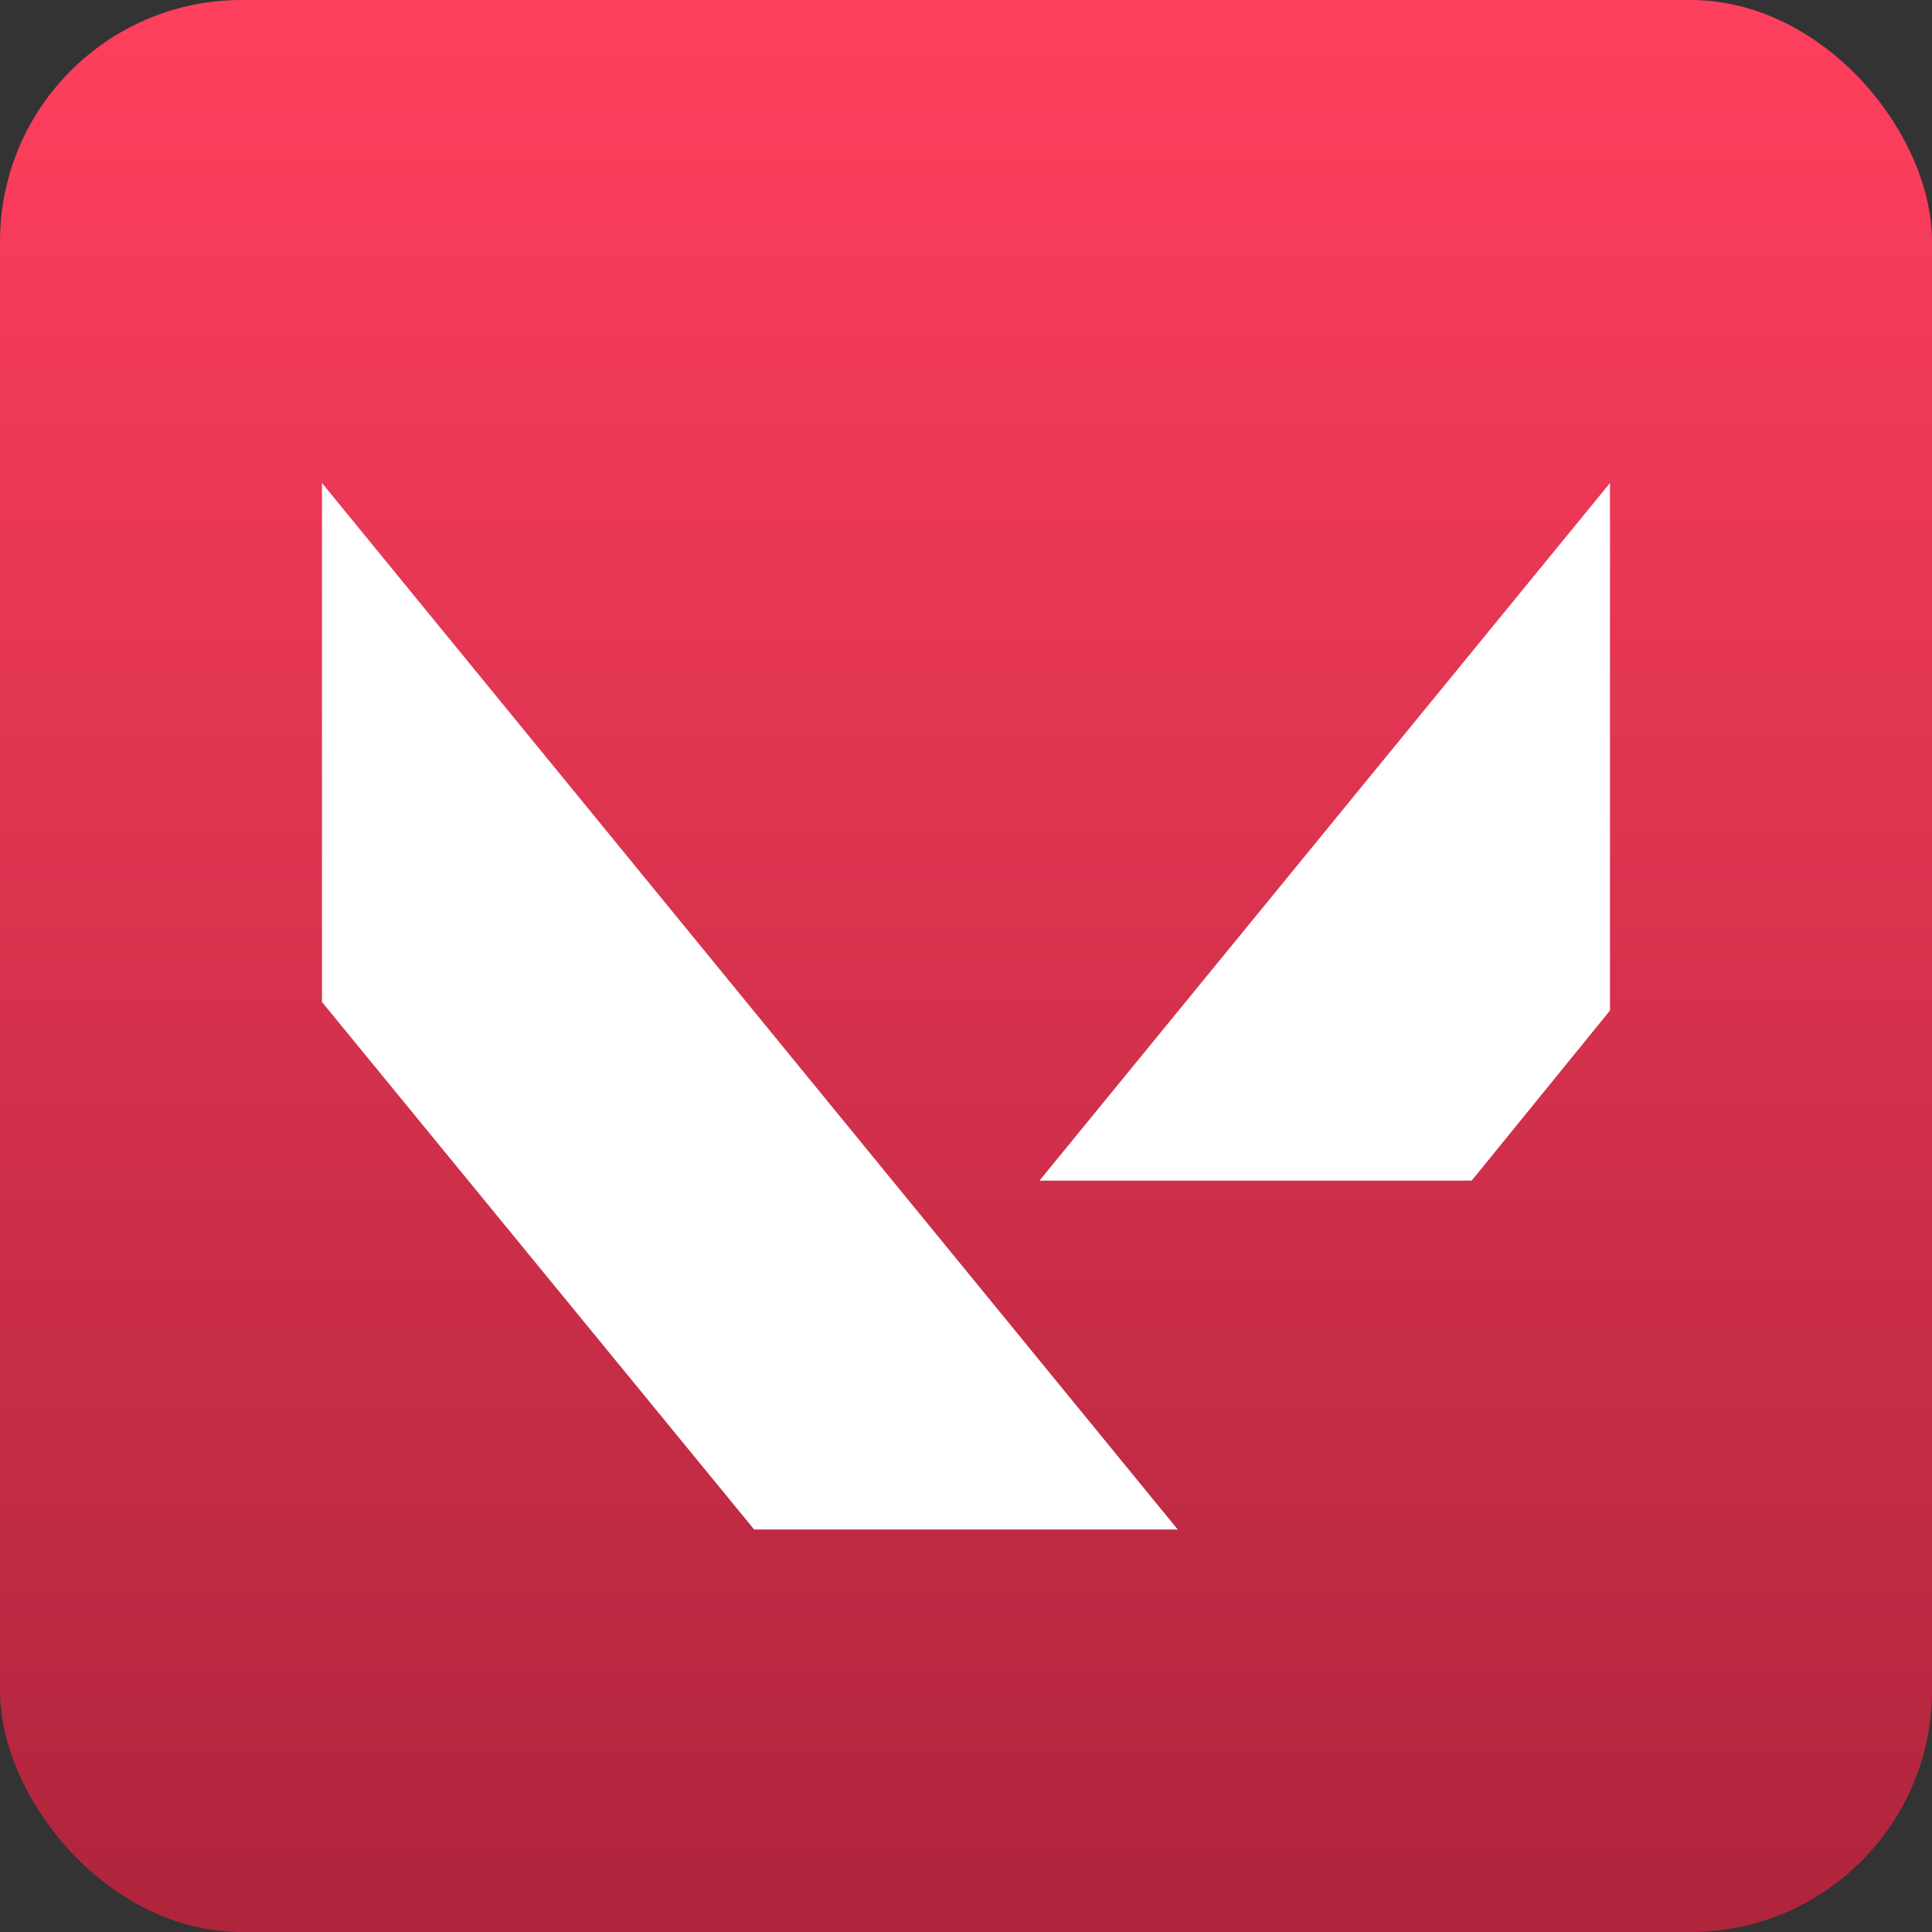<svg width="40" height="40" viewBox="0 0 40 40" fill="none" xmlns="http://www.w3.org/2000/svg">
<rect x="0" y="0" width="40" height="40" fill="#333333" stroke="none"/>
<rect width="40" height="40" rx="5" fill="url(#paint0_linear_96_1084)"/>
<path fill-rule="evenodd" clip-rule="evenodd" d="M6.666 10L24.384 31.667H15.614L6.666 20.745V10ZM33.333 10V20.922L30.469 24.444H21.521L33.333 10Z" fill="white"/>
<defs>
<linearGradient id="paint0_linear_96_1084" x1="20" y1="0" x2="20" y2="40" gradientUnits="userSpaceOnUse">
<stop stop-color="#FF3F5E"/>
<stop offset="1" stop-color="#AF253C"/>
</linearGradient>
</defs>
</svg>
